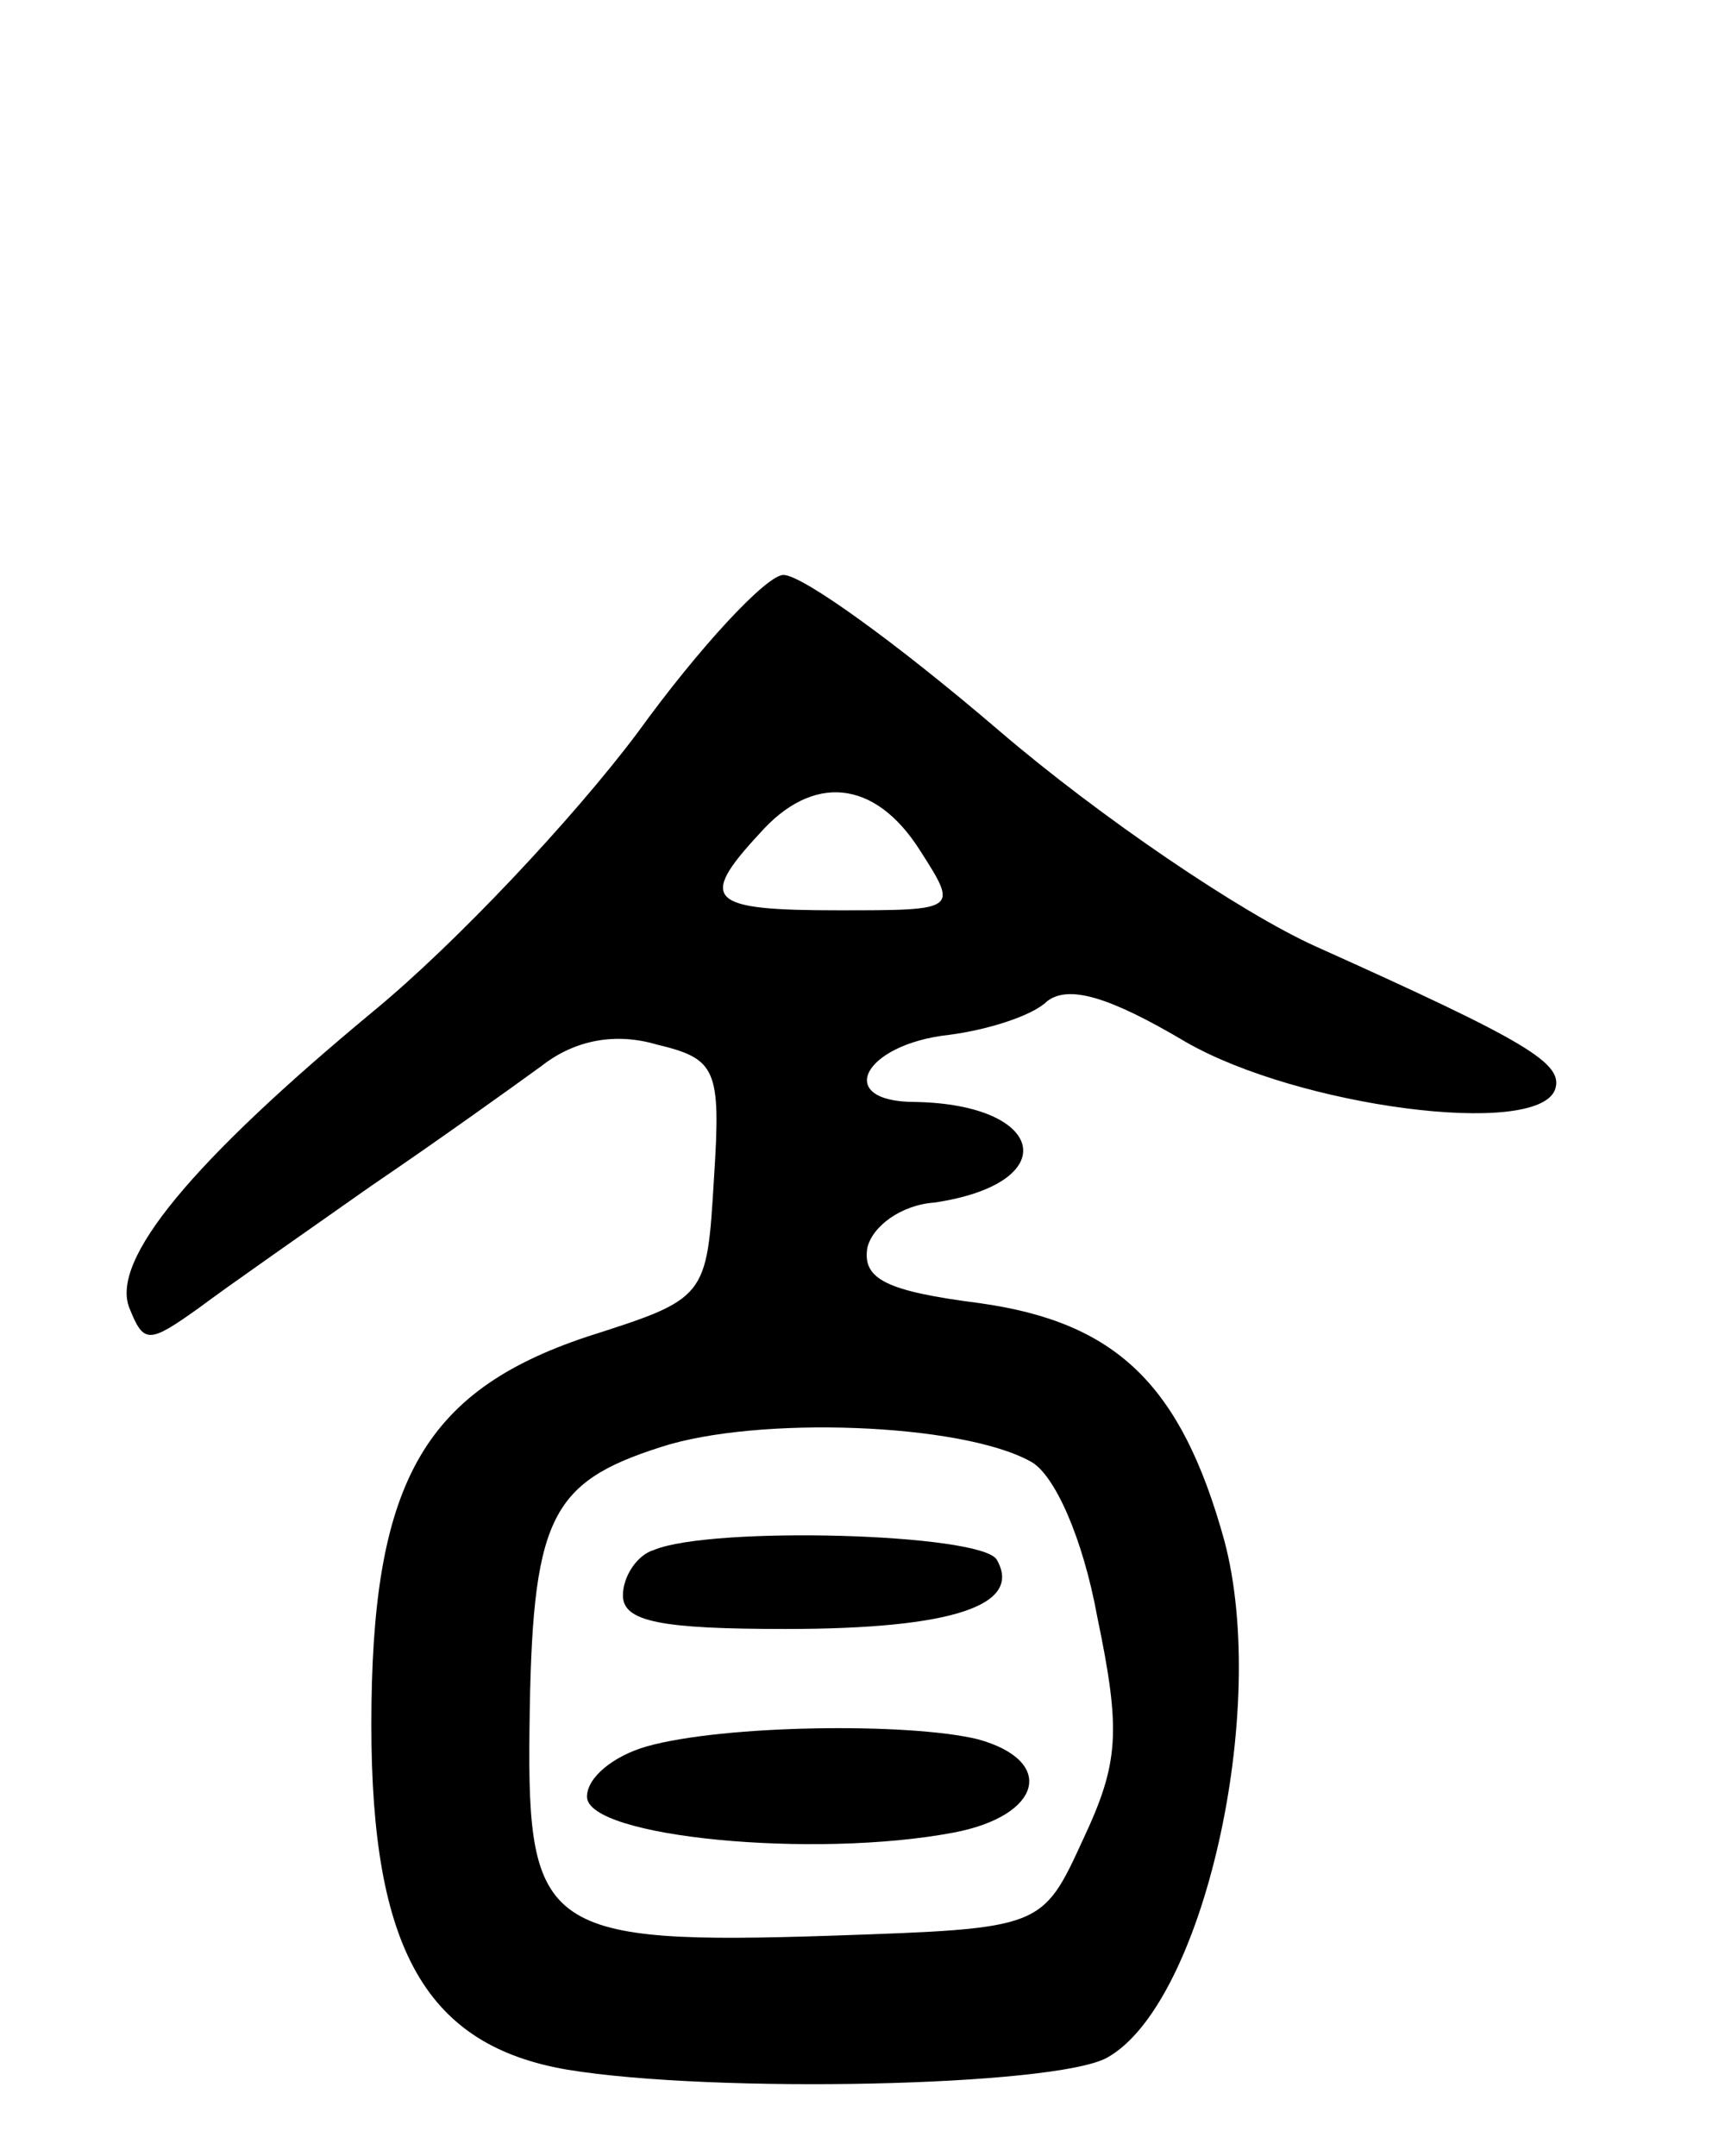 <svg version="1.0" xmlns="http://www.w3.org/2000/svg"
 width="72pt" height="90pt" viewBox="0 0 72 90"
 preserveAspectRatio="xMidYMid meet">
<g transform="translate(0,90) scale(0.1,-0.1)"
fill="#000000" stroke="none">
<path d="M266 594 c-27 -36 -76 -88 -110 -116 -76 -63 -110 -104 -102 -124 6
-15 8 -15 29 0 12 9 45 32 72 51 28 19 60 42 71 50 14 11 31 14 48 9 25 -6 27
-10 24 -56 -3 -50 -3 -50 -53 -66 -69 -23 -90 -62 -90 -162 0 -94 23 -134 82
-144 61 -10 203 -7 225 5 40 22 68 145 49 216 -18 65 -45 91 -102 99 -39 5
-49 10 -47 23 2 9 14 18 28 19 54 8 47 41 -8 42 -34 0 -22 24 14 28 16 2 35 8
41 14 9 7 26 2 58 -17 47 -27 146 -40 154 -20 4 11 -11 20 -100 60 -31 14 -90
54 -132 90 -42 36 -82 65 -90 65 -7 0 -35 -30 -61 -66z m118 -49 c16 -25 16
-25 -34 -25 -54 0 -59 4 -33 32 22 25 48 23 67 -7z m46 -255 c10 -5 22 -32 28
-65 10 -48 9 -61 -6 -93 -17 -37 -17 -37 -104 -40 -120 -4 -128 2 -127 86 1
88 8 103 55 118 40 13 125 10 154 -6z"/>
<path d="M273 253 c-7 -2 -13 -11 -13 -19 0 -11 16 -14 68 -14 70 0 99 10 88
29 -7 11 -119 14 -143 4z"/>
<path d="M270 171 c-14 -4 -25 -13 -25 -21 0 -17 95 -26 153 -15 37 7 43 30
10 39 -29 7 -106 6 -138 -3z"/>
</g>
</svg>
